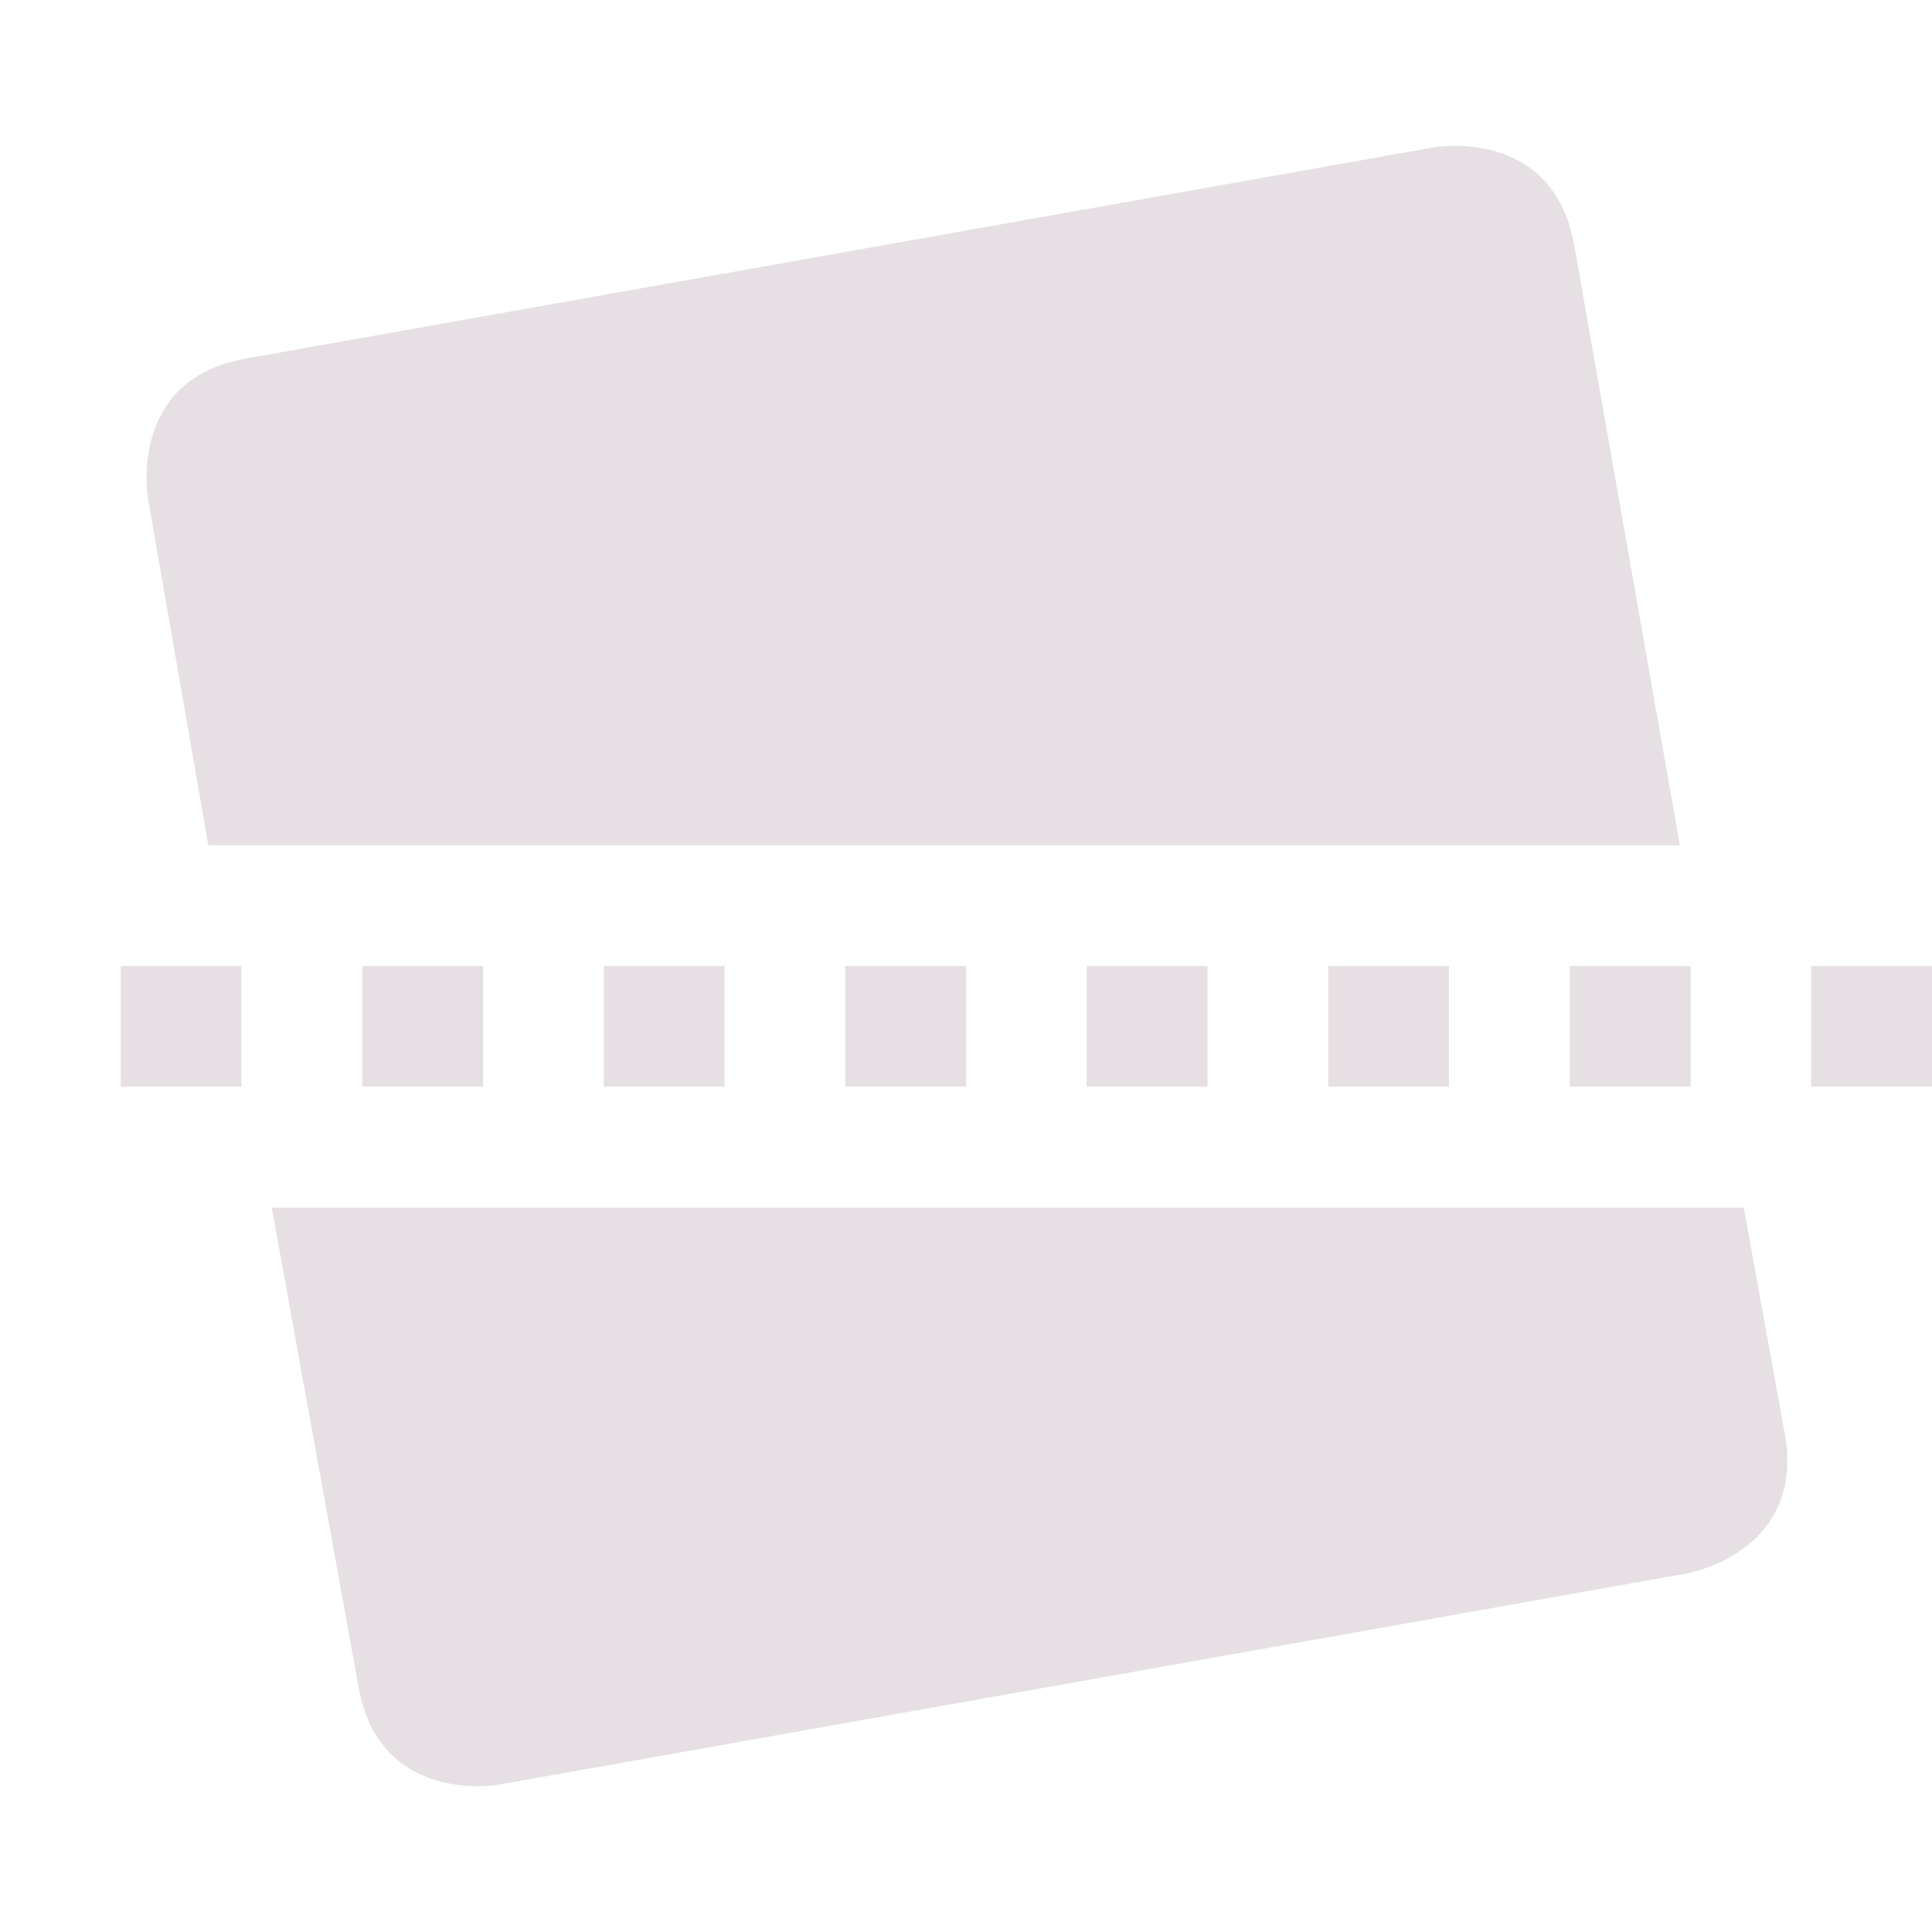 <svg xmlns="http://www.w3.org/2000/svg" width="16" height="16" viewBox="0 0 16 16">
 <defs>
  <style id="current-color-scheme" type="text/css">
   .ColorScheme-Text { color:#e6e0e4; } .ColorScheme-Highlight { color:#4285f4; } .ColorScheme-NeutralText { color:#ff9800; } .ColorScheme-PositiveText { color:#4caf50; } .ColorScheme-NegativeText { color:#f44336; }
  </style>
 </defs>
 <path style="fill:currentColor" class="ColorScheme-Text" d="M 12.037 1.207 C 11.942 1.208 11.881 1.219 11.881 1.219 L 2.037 2.969 C 1.052 3.142 1.225 4.125 1.225 4.125 L 1.725 7 L 13.912 7 L 13.037 2.031 C 12.907 1.293 12.322 1.205 12.037 1.207 z M 1 8 L 1 9 L 2 9 L 2 8 L 1 8 z M 3 8 L 3 9 L 4 9 L 4 8 L 3 8 z M 5 8 L 5 9 L 6 9 L 6 8 L 5 8 z M 7 8 L 7 9 L 8 9 L 8 8 L 7 8 z M 9 8 L 9 9 L 10 9 L 10 8 L 9 8 z M 11 8 L 11 9 L 12 9 L 12 8 L 11 8 z M 13 8 L 13 9 L 14 9 L 14 8 L 13 8 z M 15 8 L 15 9 L 16 9 L 16 8 L 15 8 z M 2.25 10 L 2.969 13.969 C 3.142 14.954 4.125 14.781 4.125 14.781 L 13.969 13.031 C 13.969 13.031 14.955 12.86 14.781 11.875 L 14.441 10 L 2.252 10 L 2.25 10 z"/>
</svg>
